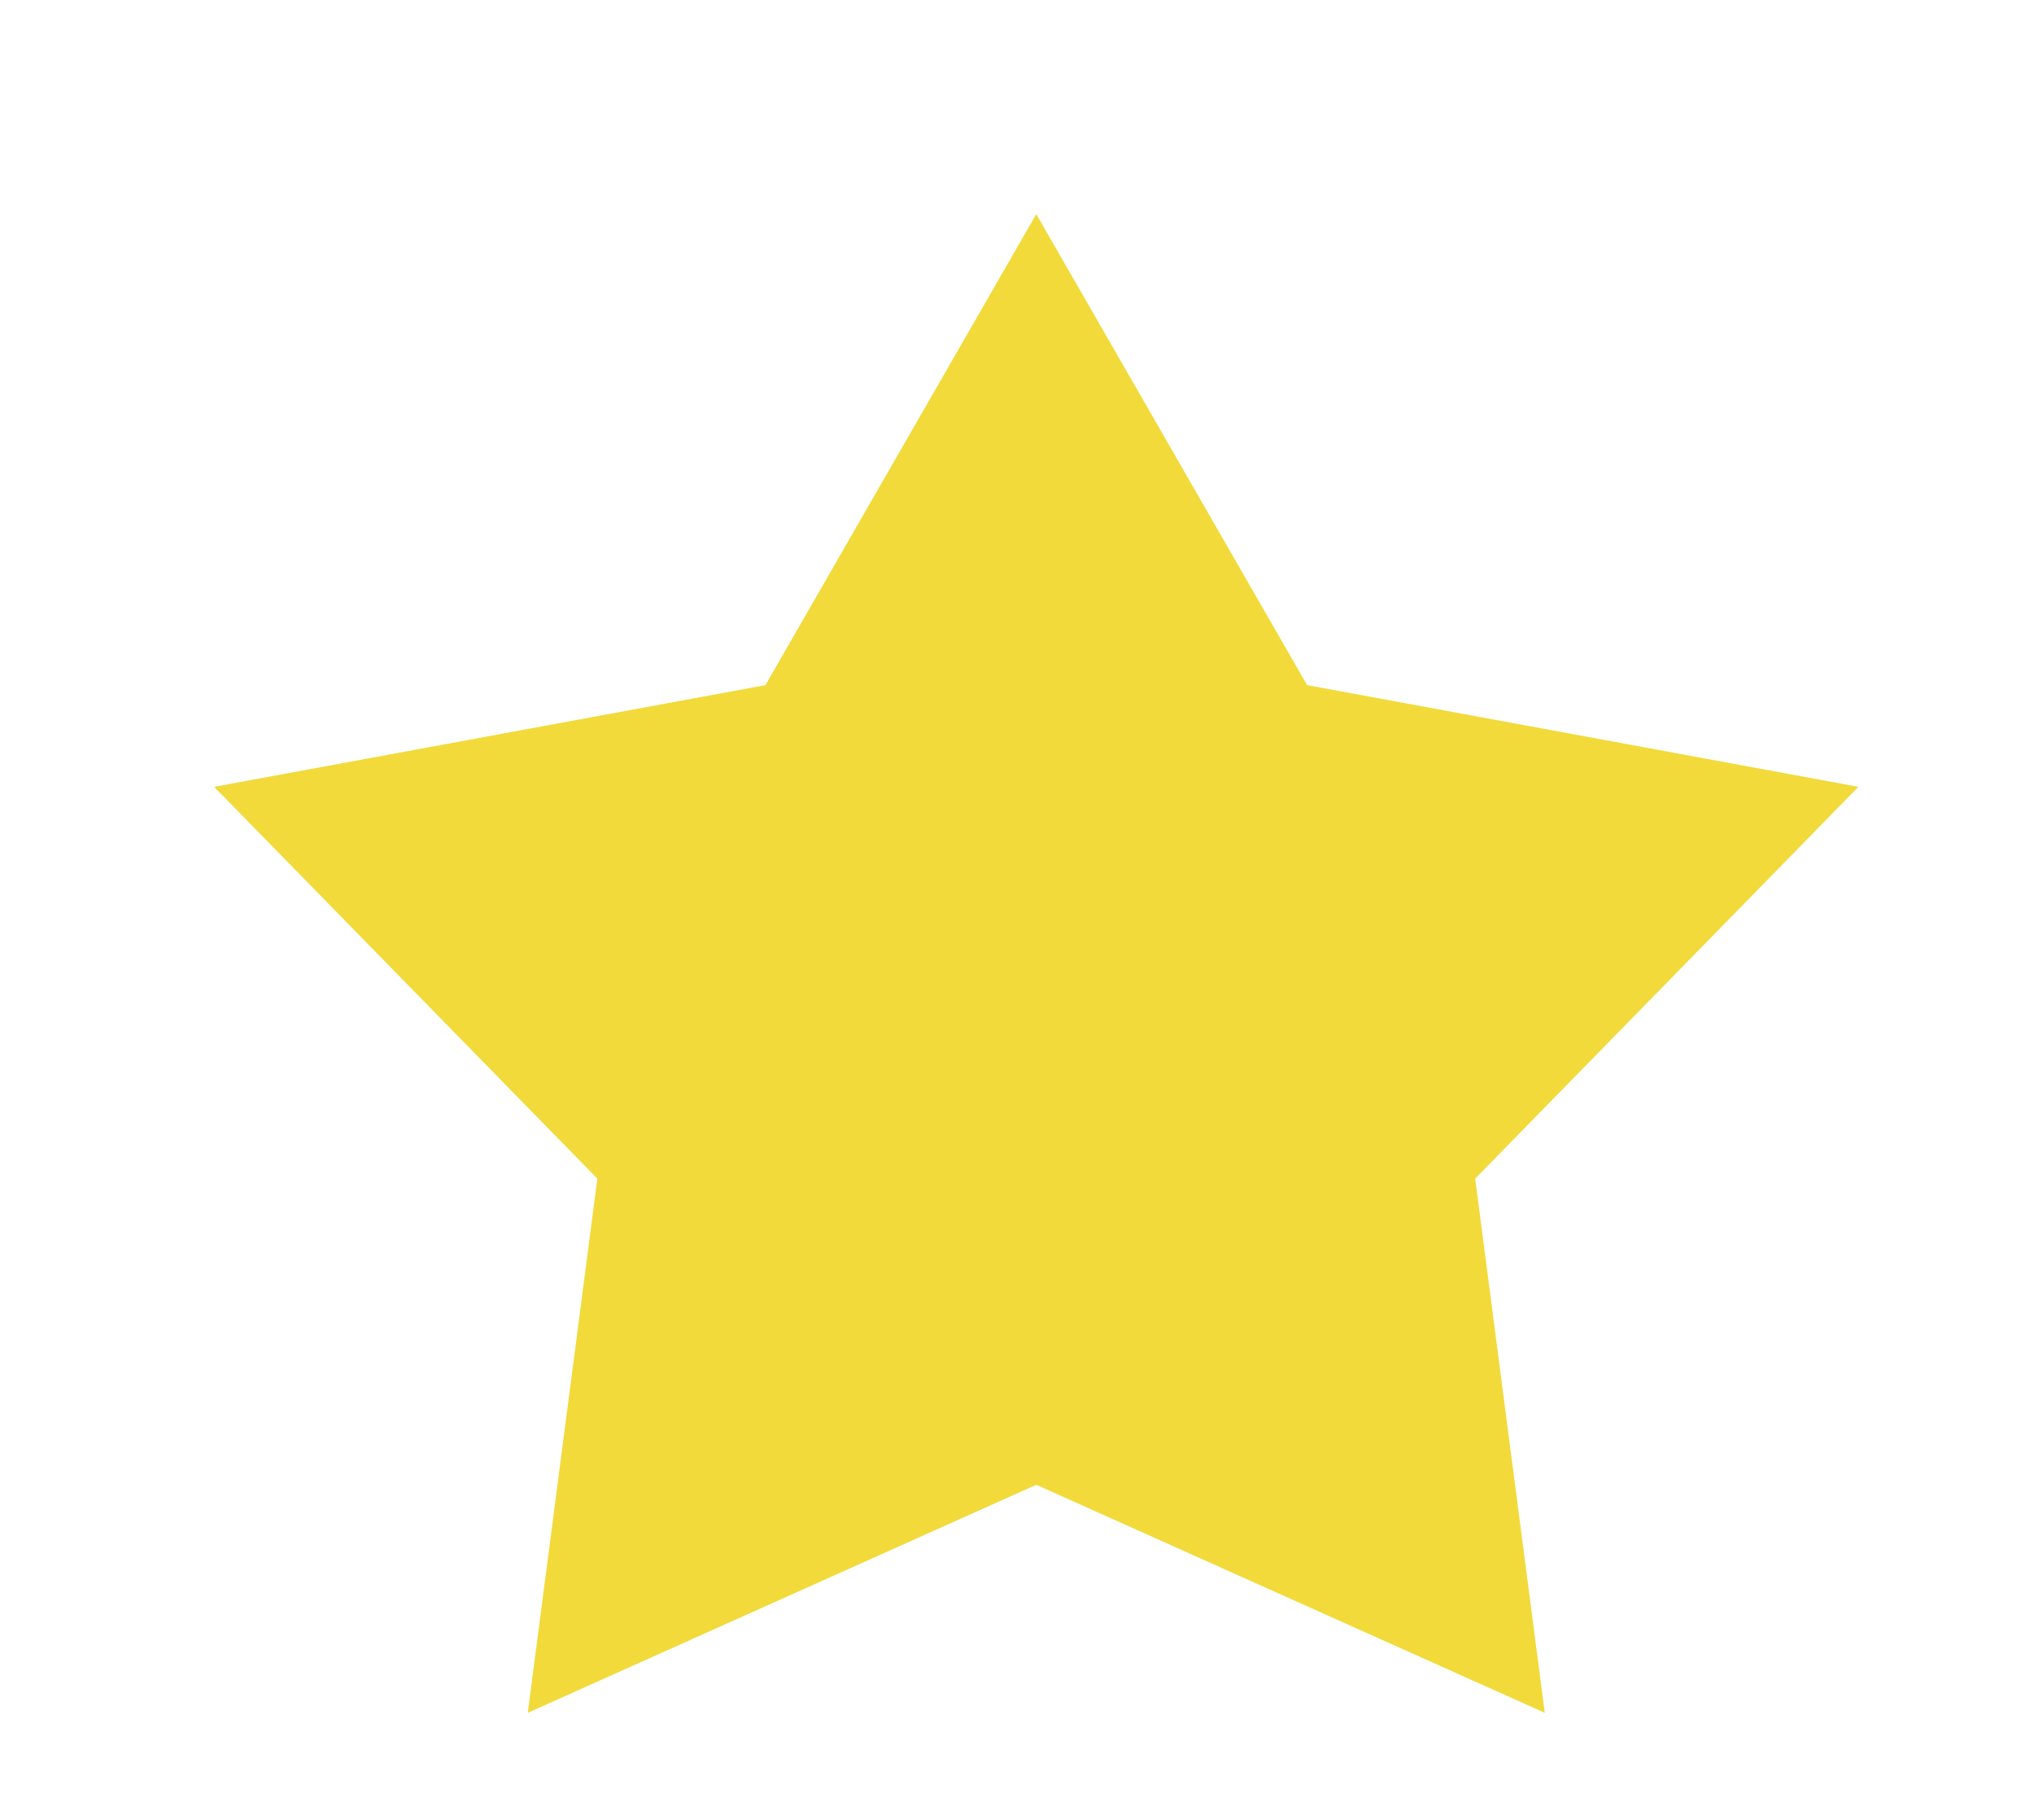 <svg xmlns="http://www.w3.org/2000/svg" xmlns:xlink="http://www.w3.org/1999/xlink" width="19" height="17" viewBox="0 0 19 17"><defs><path id="ljeya" d="M911.68 6506l2.53 4.4 5.15.95-3.58 3.66.65 4.99-4.75-2.13-4.75 2.13.65-4.99-3.58-3.66 5.15-.95 2.53-4.4"/></defs><g><g transform="translate(-902 -6504)"><use fill="#f2da3b" xlink:href="#ljeya"/></g></g></svg>